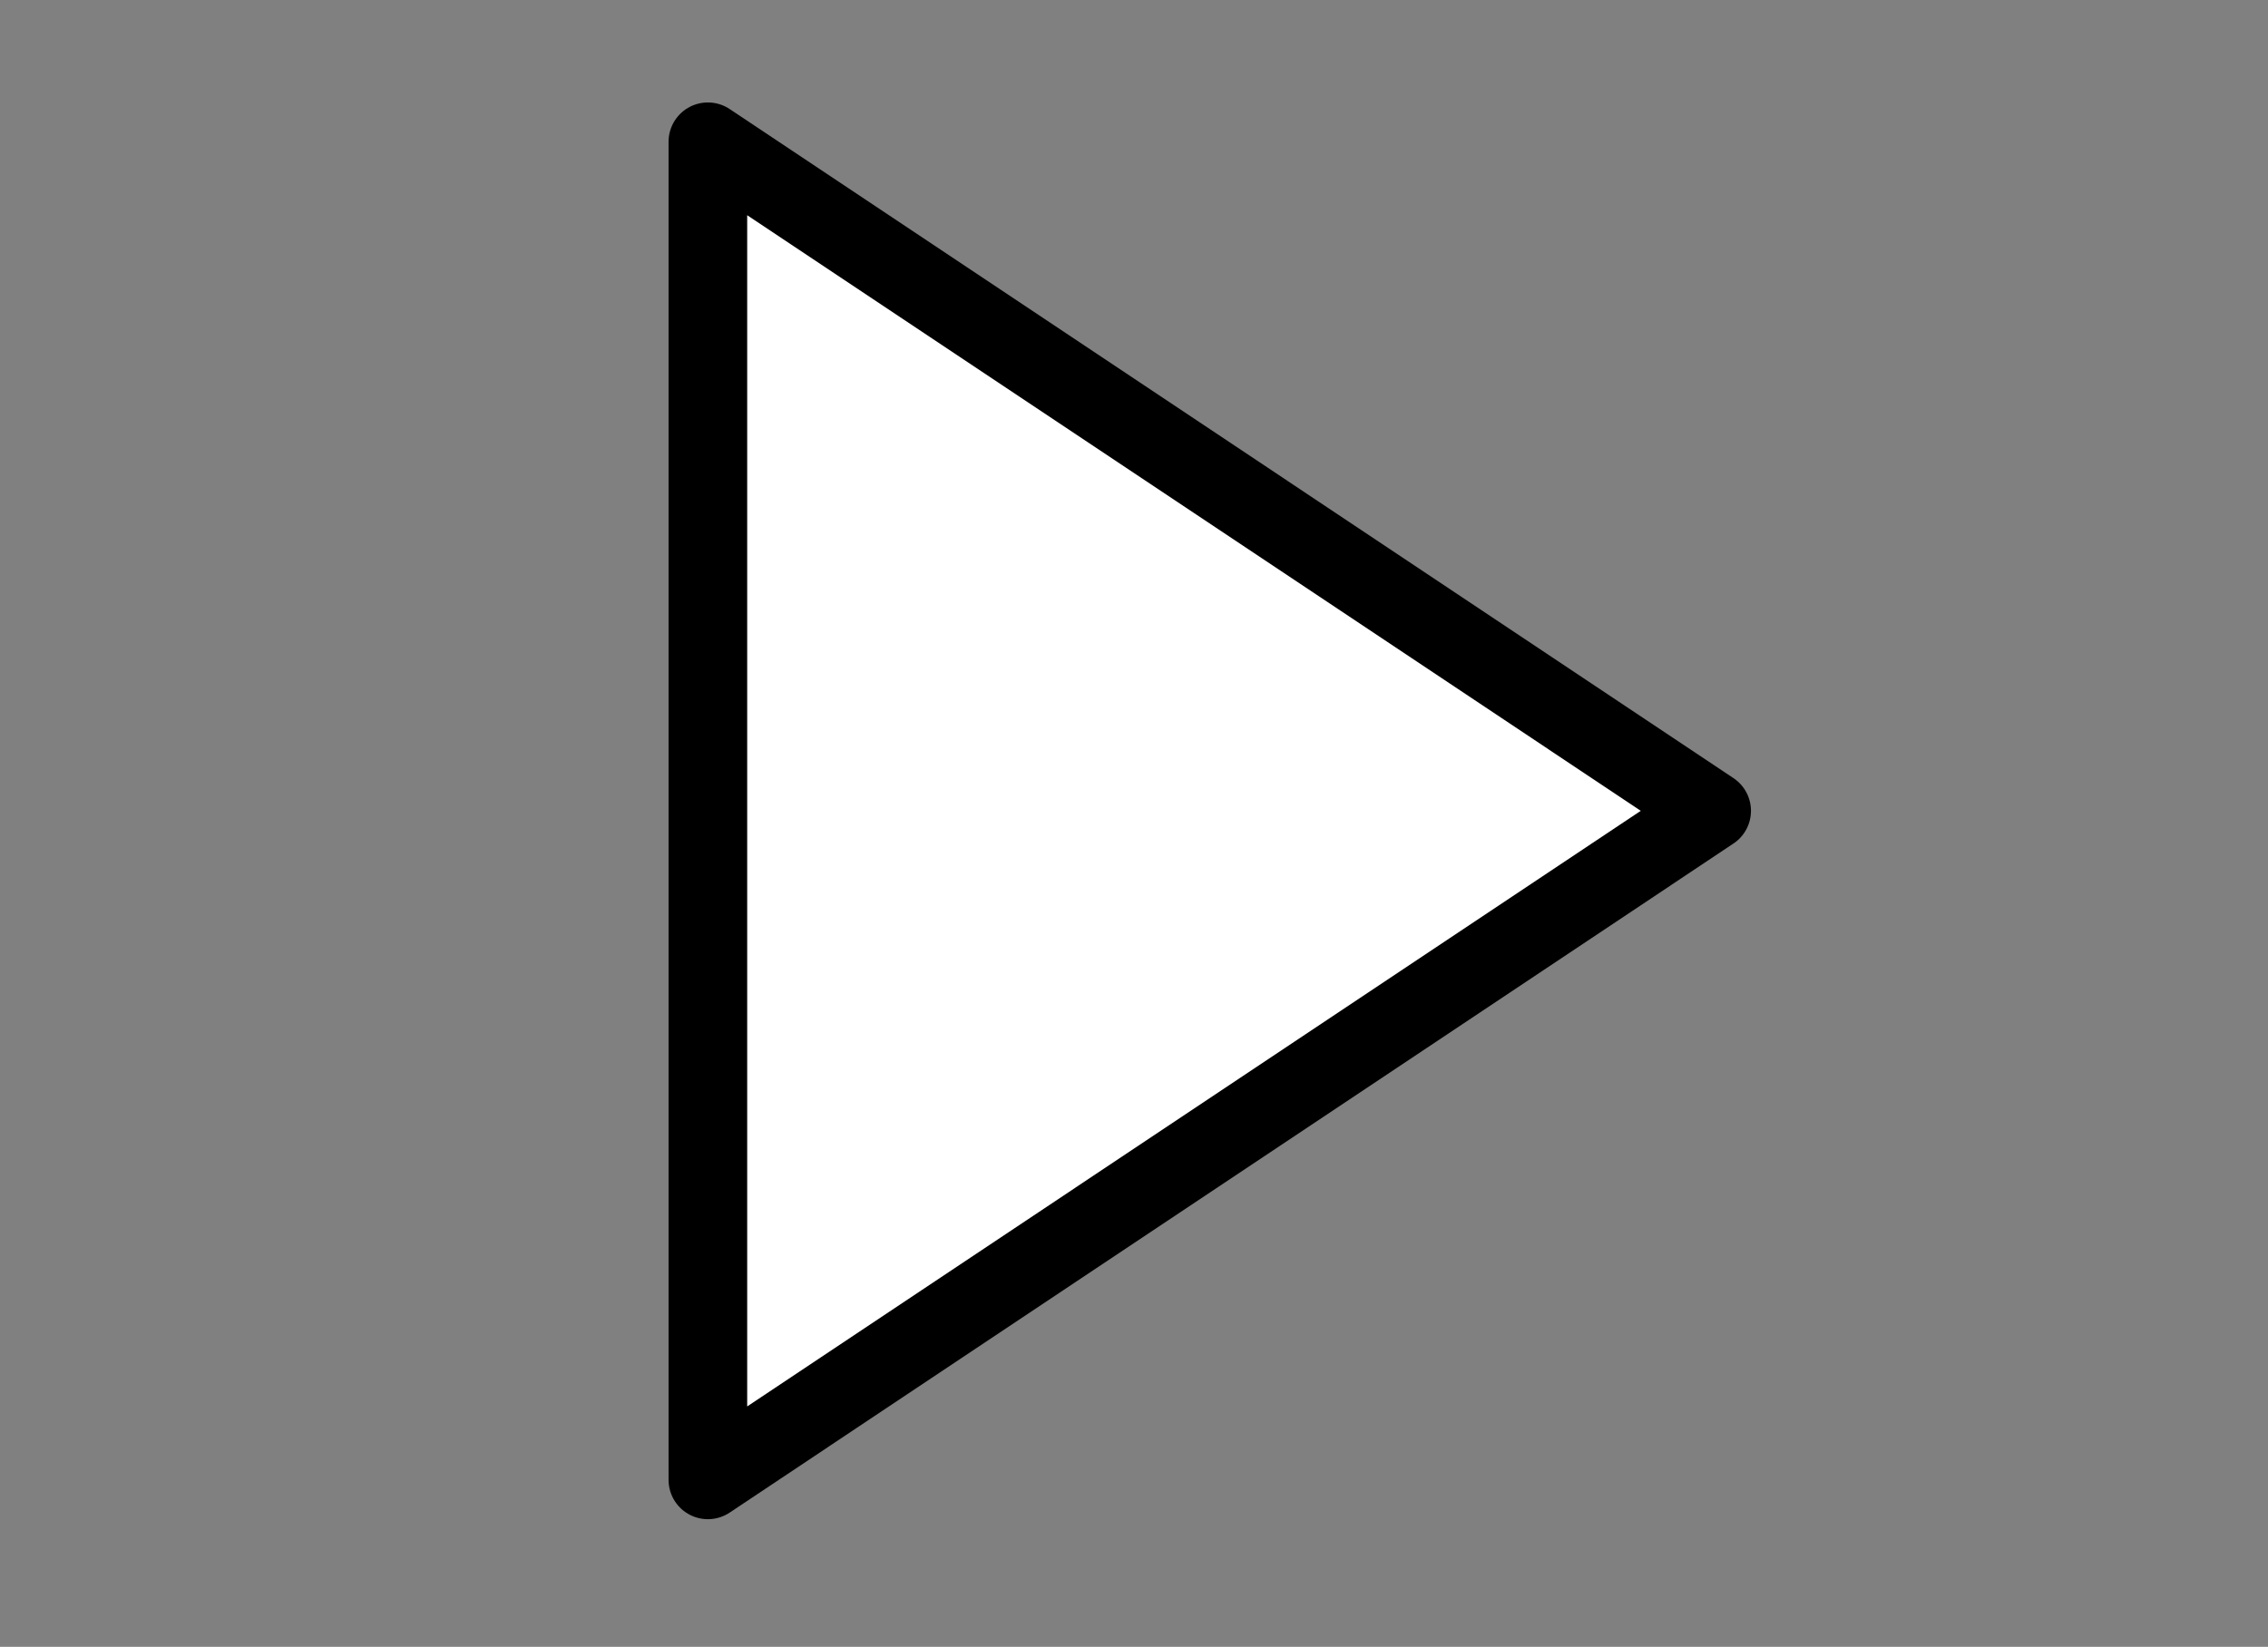 <?xml version="1.0" encoding="UTF-8" standalone="no"?>
<!DOCTYPE svg PUBLIC "-//W3C//DTD SVG 1.1//EN" "http://www.w3.org/Graphics/SVG/1.1/DTD/svg11.dtd">
<svg width="100%" height="100%" viewBox="0 0 95 69" version="1.1" xmlns="http://www.w3.org/2000/svg" xmlns:xlink="http://www.w3.org/1999/xlink" xml:space="preserve" xmlns:serif="http://www.serif.com/" style="fill-rule:evenodd;clip-rule:evenodd;stroke-linejoin:round;stroke-miterlimit:1.5;">
    <rect x="0" y="0" width="95" height="69" fill="#808080" stroke="none"/>
    <g id="Artboard1" transform="matrix(0.973,0,0,0.964,-25.384,-41.47)">
        <rect x="26.09" y="43.027" width="97.128" height="70.886" style="fill:none;"/>
        <g transform="matrix(-1.32302e-15,7.27,-7.202,-1.33555e-15,1273.7,-4036.56)">
            <g id="Icons">
                <path id="link" d="M562,169L570,169L566,163L562,169Z" style="fill:white;stroke:black;stroke-width:0.47px;"/>
            </g>
        </g>
    </g>
</svg>
